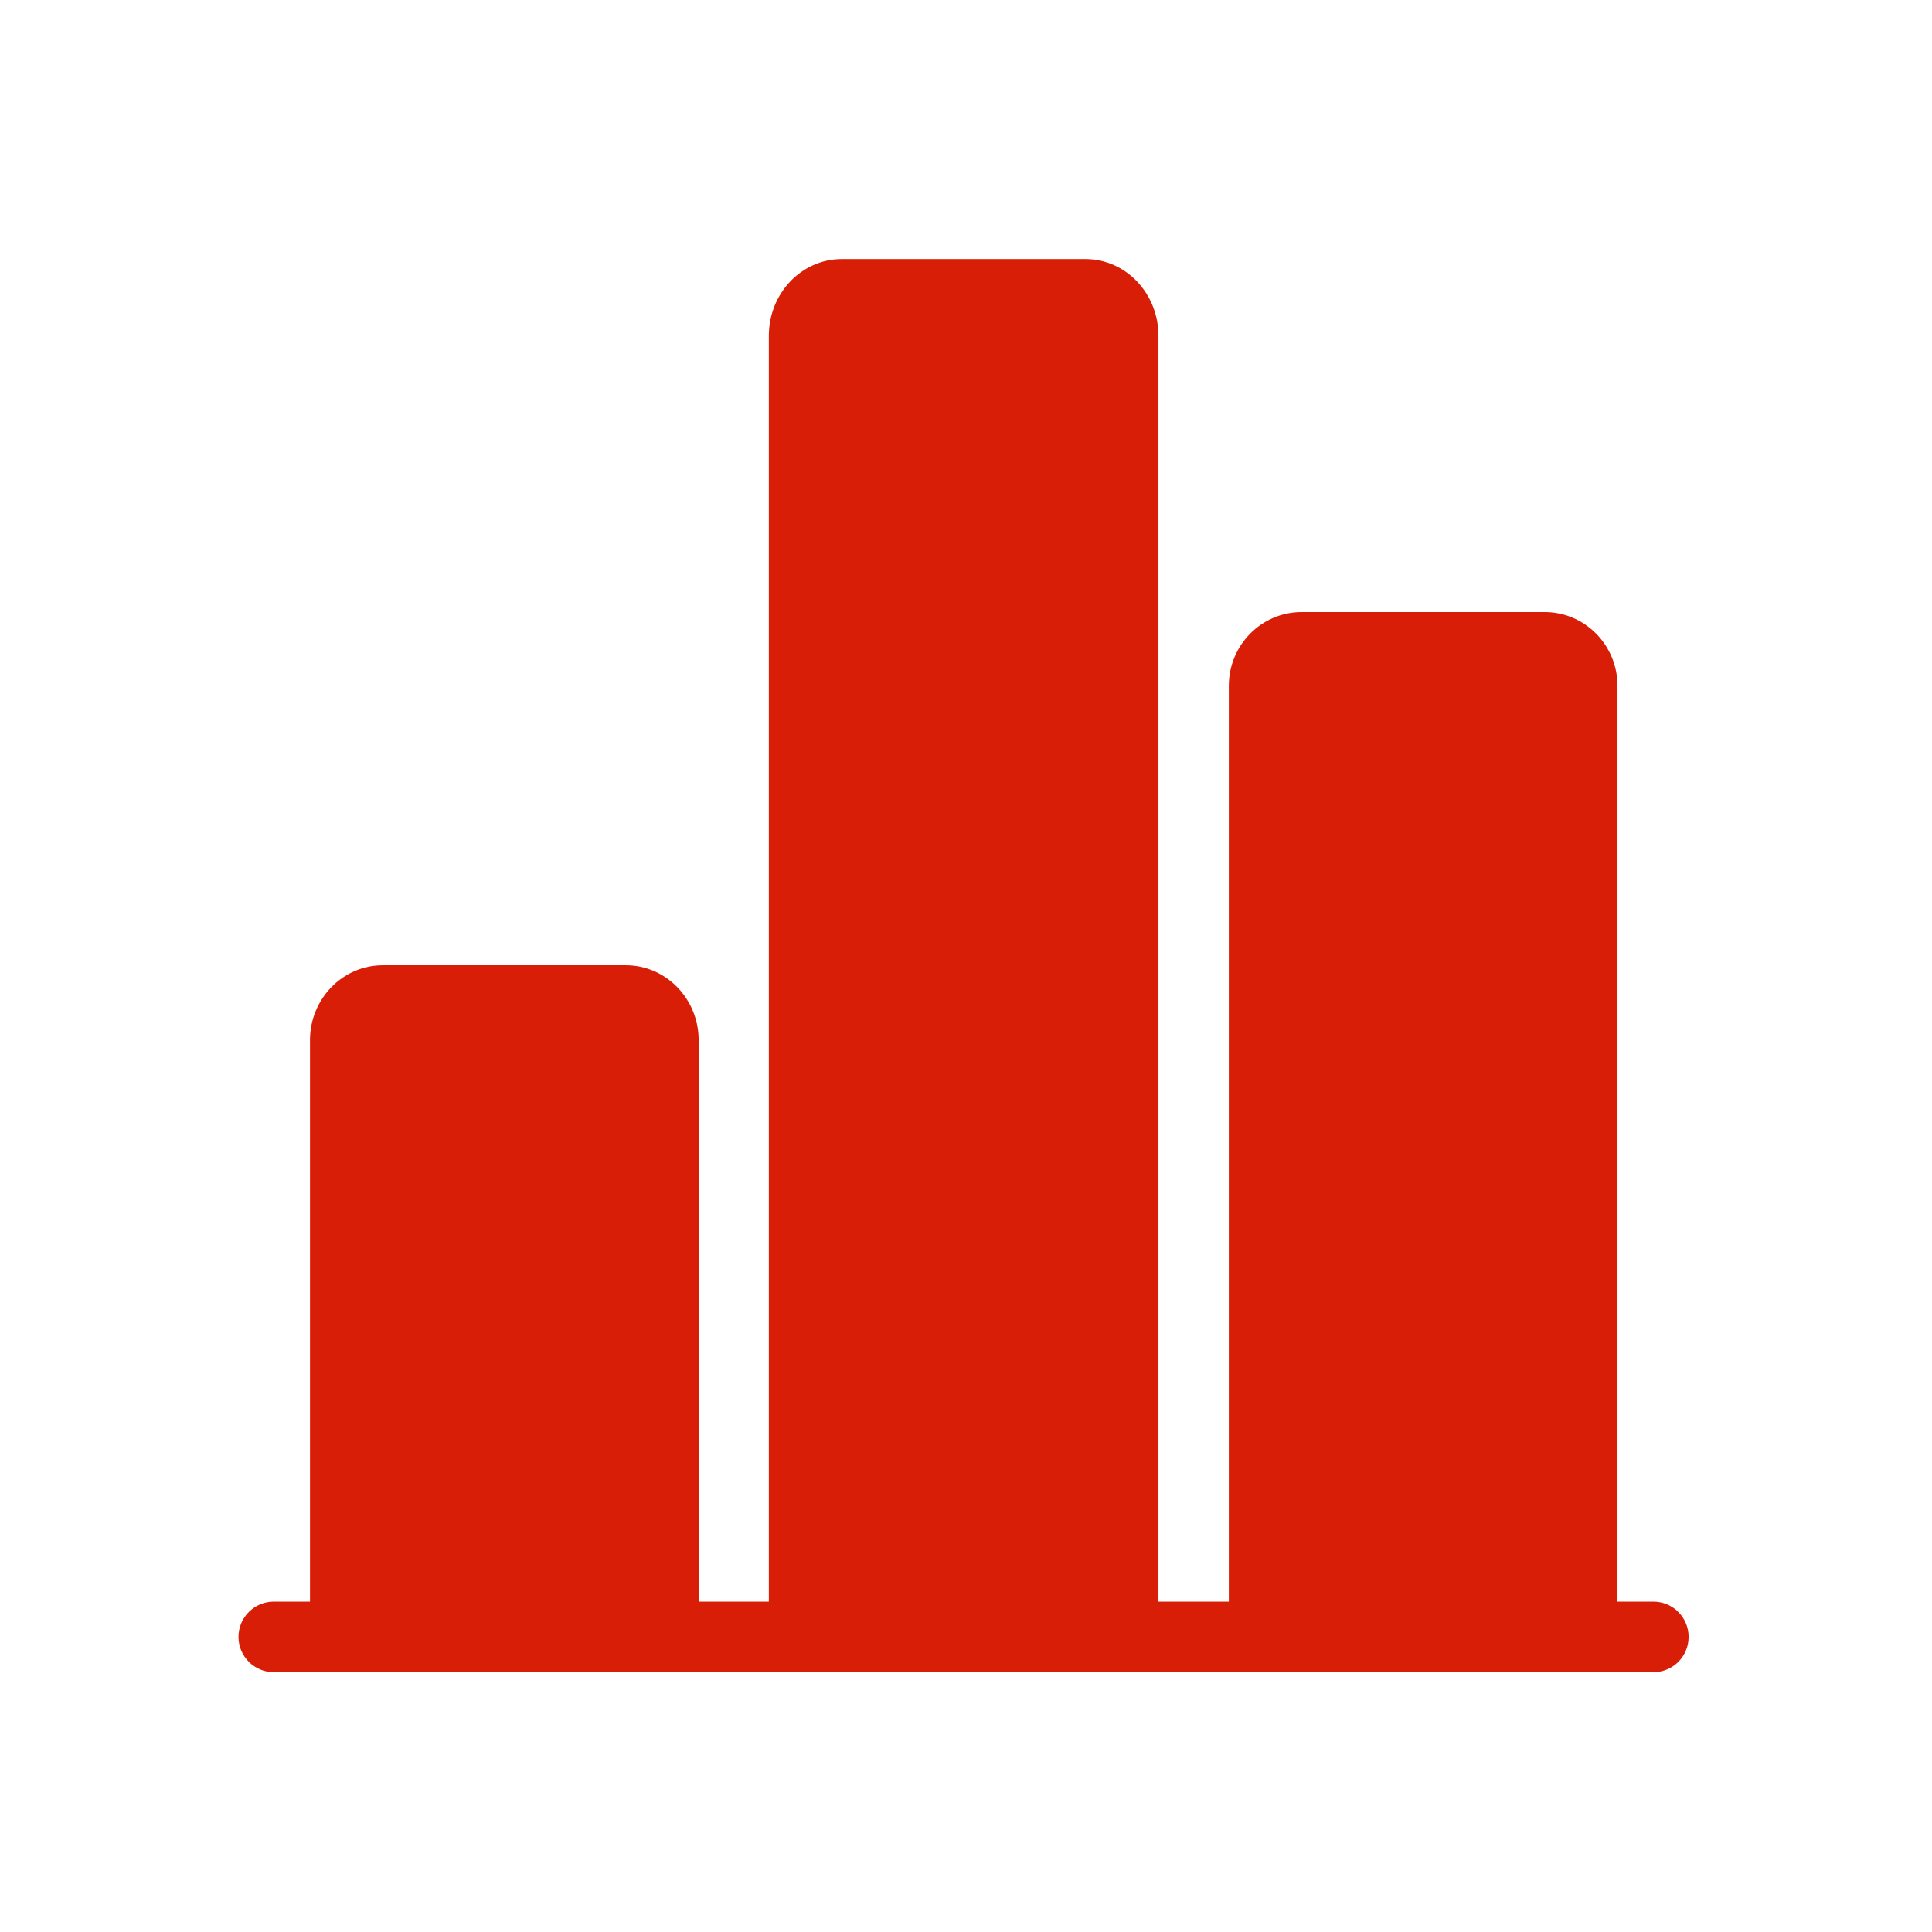 <?xml version="1.0" standalone="no"?><!DOCTYPE svg PUBLIC "-//W3C//DTD SVG 1.1//EN" "http://www.w3.org/Graphics/SVG/1.1/DTD/svg11.dtd"><svg t="1547871321590" class="icon" style="" viewBox="0 0 1024 1024" version="1.1" xmlns="http://www.w3.org/2000/svg" p-id="1681" xmlns:xlink="http://www.w3.org/1999/xlink" width="64" height="64"><defs><style type="text/css"></style></defs><path d="M876.3 848.9h-19V363.5c0-21.6-17.3-39.1-38.6-39.1H689.9c-21.3 0-38.6 17.5-38.6 39.1v485.4H614V178c0-22.5-17.3-40.7-38.7-40.7H446.2c-21.4 0-38.7 18.2-38.7 40.7v670.9h-37.2V551.3c0-21.9-17.3-39.7-38.6-39.7H202.9c-21.3 0-38.6 17.8-38.6 39.7v297.6h-19.2c-10.3 0-18.7 8.4-18.7 18.7s8.4 18.7 18.7 18.7h731.2c10.4 0 18.7-8.4 18.7-18.7s-8.3-18.7-18.7-18.7z" p-id="1682" fill="#d81e06"></path></svg>